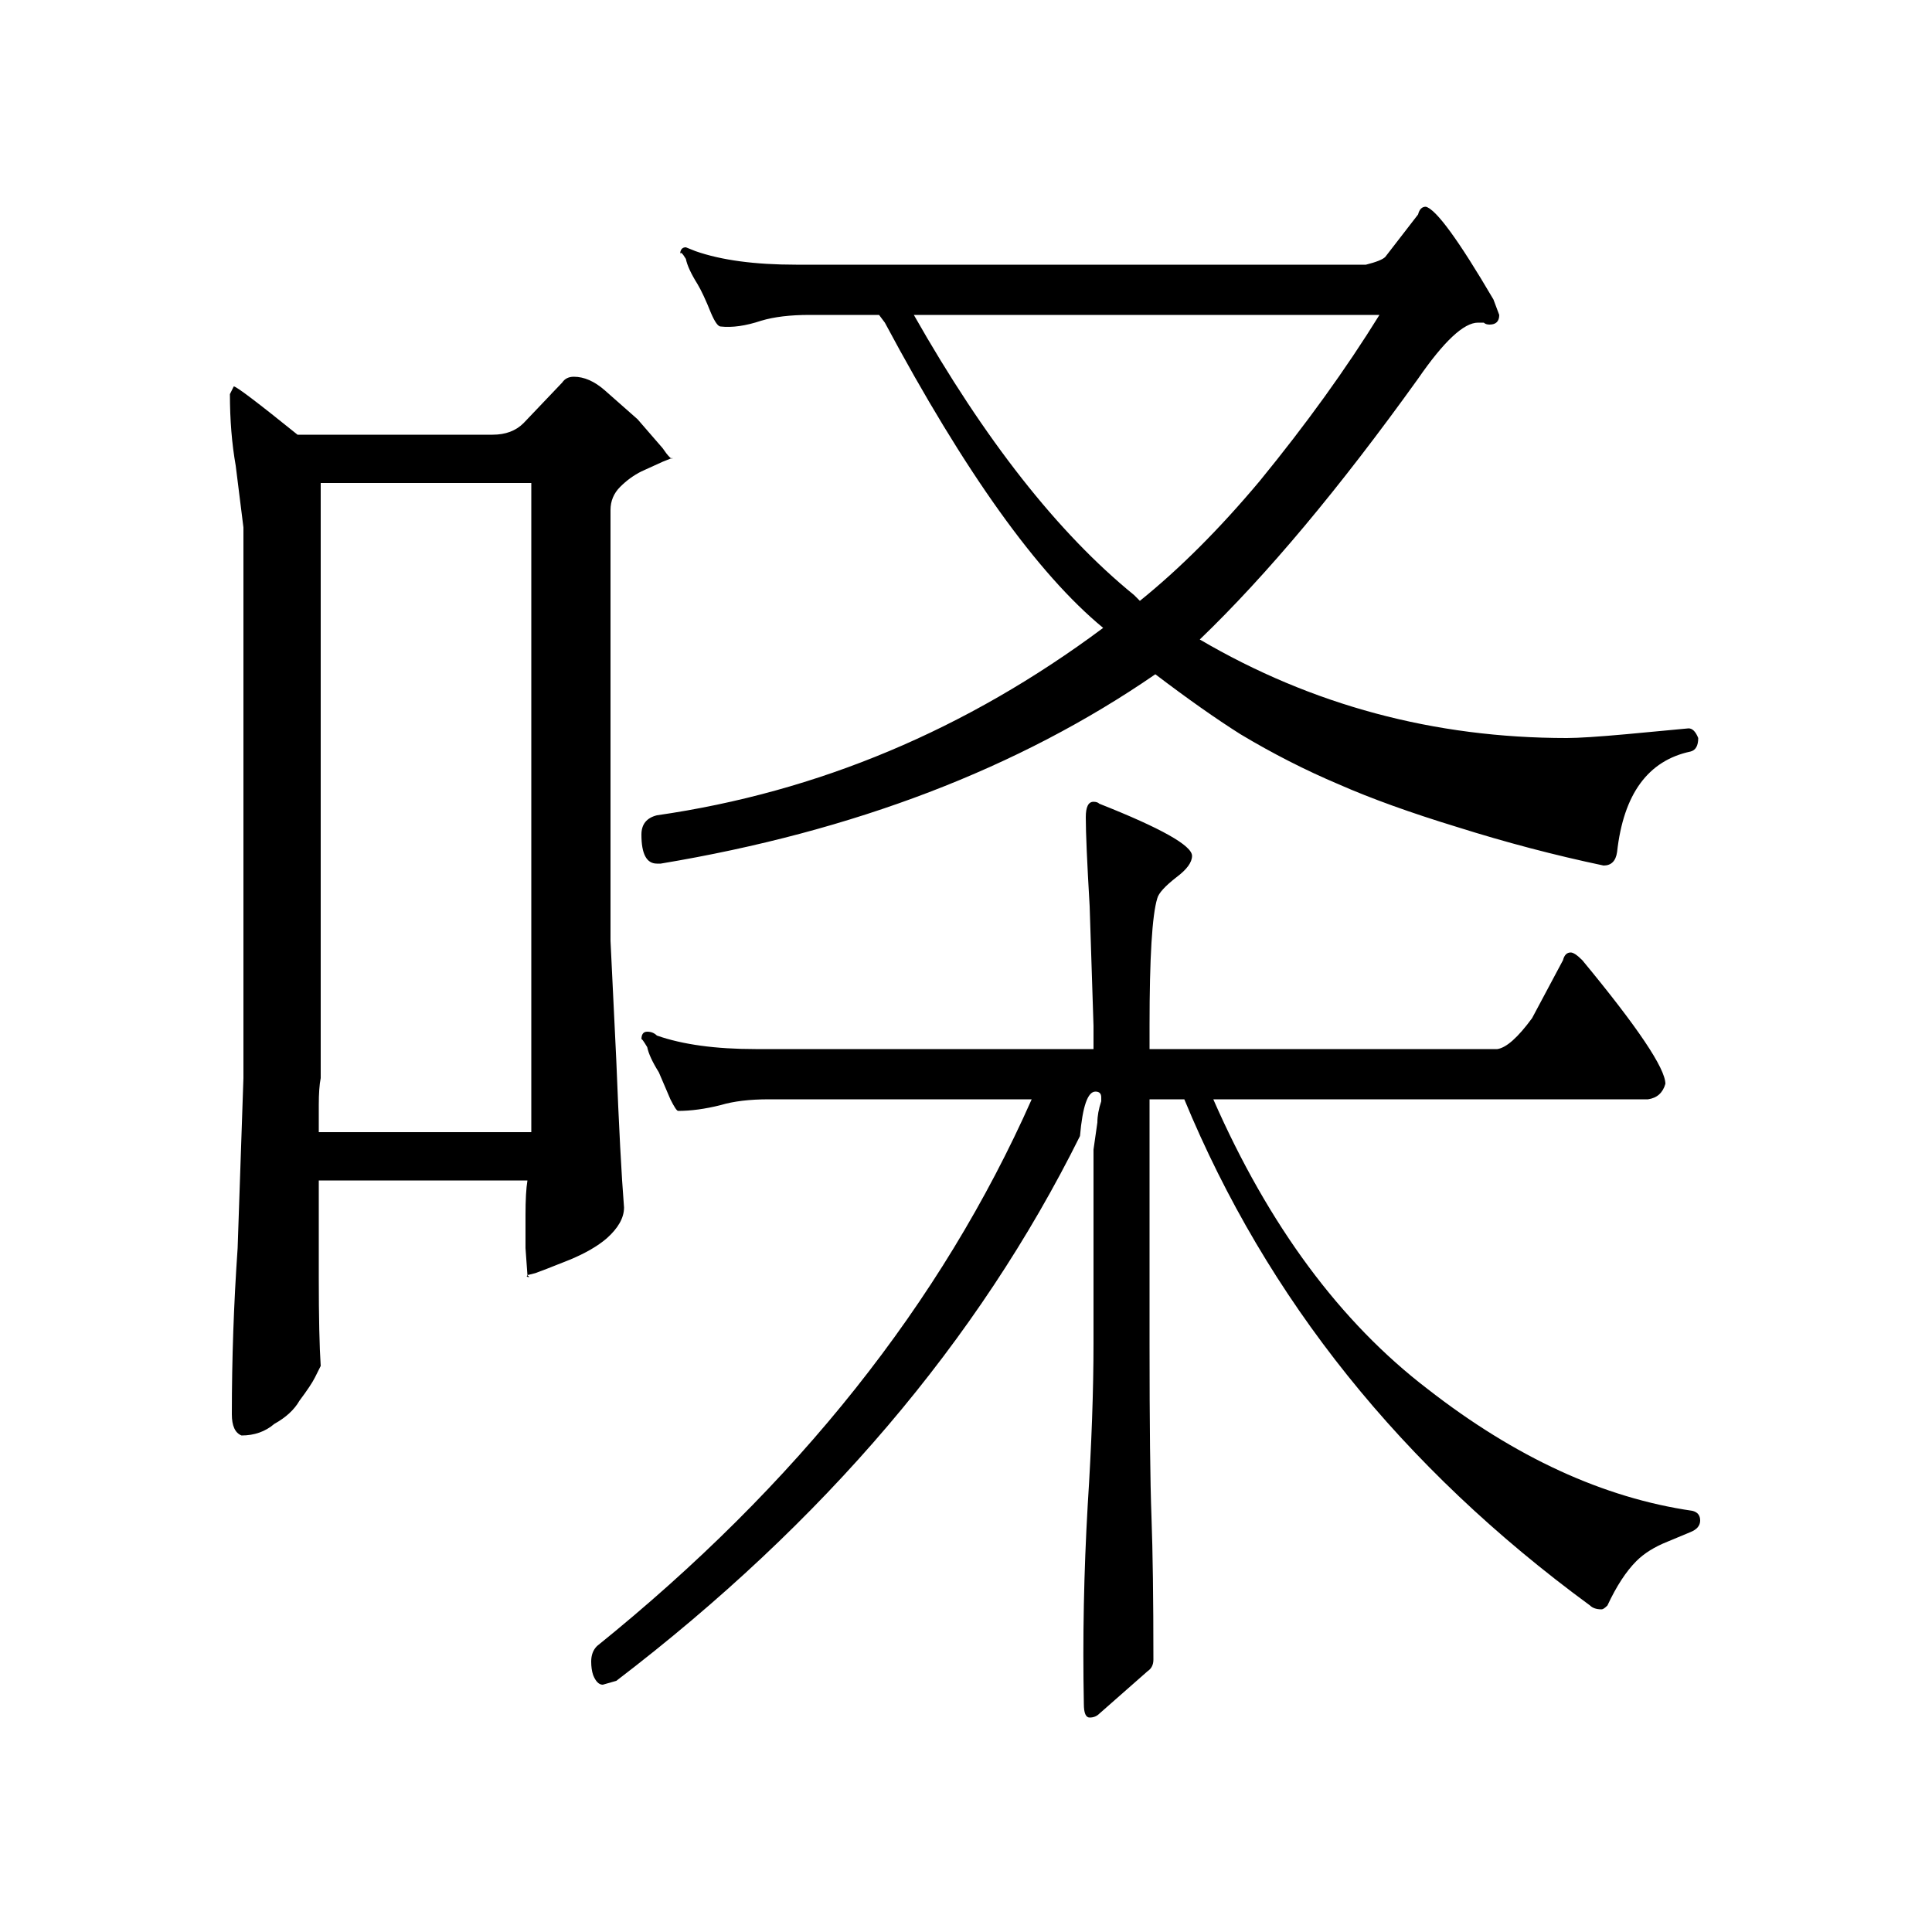 <?xml version="1.0" standalone="no"?>
<!DOCTYPE svg PUBLIC "-//W3C//DTD SVG 1.1//EN" "http://www.w3.org/Graphics/SVG/1.1/DTD/svg11.dtd" >
<svg xmlns="http://www.w3.org/2000/svg" xmlns:xlink="http://www.w3.org/1999/xlink" version="1.1" viewBox="0 -200 1000 1000">
  <g transform="matrix(1 0 0 -1 0 800)">
   <path fill="currentColor"
d="M352 868q0 4 3 4l5 -2q20 -7 52 -7h295q8 2 10 4l17 22q1 4 4 4q8 -2 35 -48l3 -8q0 -5 -5 -5q-2 0 -3 1h-3q-11 0 -31 -29q-61 -85 -113 -135q87 -51 190 -51q9 0 31 2l32 3q3 0 5 -5q0 -6 -4 -7q-33 -7 -38 -52q-1 -7 -7 -7q-38 8 -76 20q-36 11 -61 22q-26 11 -51 26
q-19 12 -44 31q-106 -73 -256 -98h-2q-8 0 -8 15q0 8 8 10q125 18 231 97q-51 42 -113 158l-3 4h-36q-15 0 -25 -3q-12 -4 -21 -3q-2 0 -5 7q-4 10 -7 15q-5 8 -6 13q-3 5 -3 2zM473 837q55 -97 114 -145l3 -3q31 25 62 62q36 44 62 86h-241zM314 359q-7 -6 -19 -11
q-15 -6 -18 -7l-4 -1l-1 14v17q0 12 1 18h-108v-50q0 -31 1 -46l-3 -6q-2 -4 -8 -12q-4 -7 -13 -12q-7 -6 -17 -6q-5 2 -5 11q0 43 3 86l3 88v285l-4 32q-3 17 -3 37l2 4q2 0 33 -25h101q10 0 16 6l20 21q2 3 6 3q8 0 16 -7l17 -15l13 -15q2 -3 3.5 -4.5t1.5 -0.5l-5 -2
l-11 -5q-6 -3 -11 -8t-5 -12v-223l3 -62q2 -51 4 -76q0 -8 -9 -16zM166 750v-308q-1 -5 -1 -14v-14h110v336h-109zM880 213q0 -4 -5 -6l-12 -5q-10 -4 -16 -10q-8 -8 -15 -23q-2 -2 -3 -2q-4 0 -6 2q-146 107 -210 262h-18v-126q0 -63 1 -90t1 -74q0 -4 -3 -6l-25 -22
q-2 -2 -5 -2t-3 7q-1 51 2 103q3 47 3 84v100l2 14q0 5 2 11v2q0 3 -3 3q-6 0 -8 -23q-79 -159 -240 -282l-7 -2q-3 0 -5 5q-1 3 -1 7q0 5 3 8q155 125 225 283h-136q-15 0 -25 -3q-12 -3 -22 -3q-1 0 -4 6l-6 14q-5 8 -6 13q-3 5 -3 4q0 4 3 4t5 -2q20 -7 51 -7h175v12
l-2 62q-2 34 -2 46q0 8 4 8q2 0 3 -1q48 -19 48 -27q0 -5 -8 -11q-9 -7 -10 -11q-4 -13 -4 -66v-12h180q7 1 18 16l16 30q1 4 4 4q2 0 6 -4q43 -52 43 -64q-2 -7 -9 -8h-225q43 -98 111 -150q68 -53 137 -63q4 -1 4 -5zM273 340l0.5 -0.5l0.5 -0.5q-2 0 -1 1z" />
  </g>

</svg>
